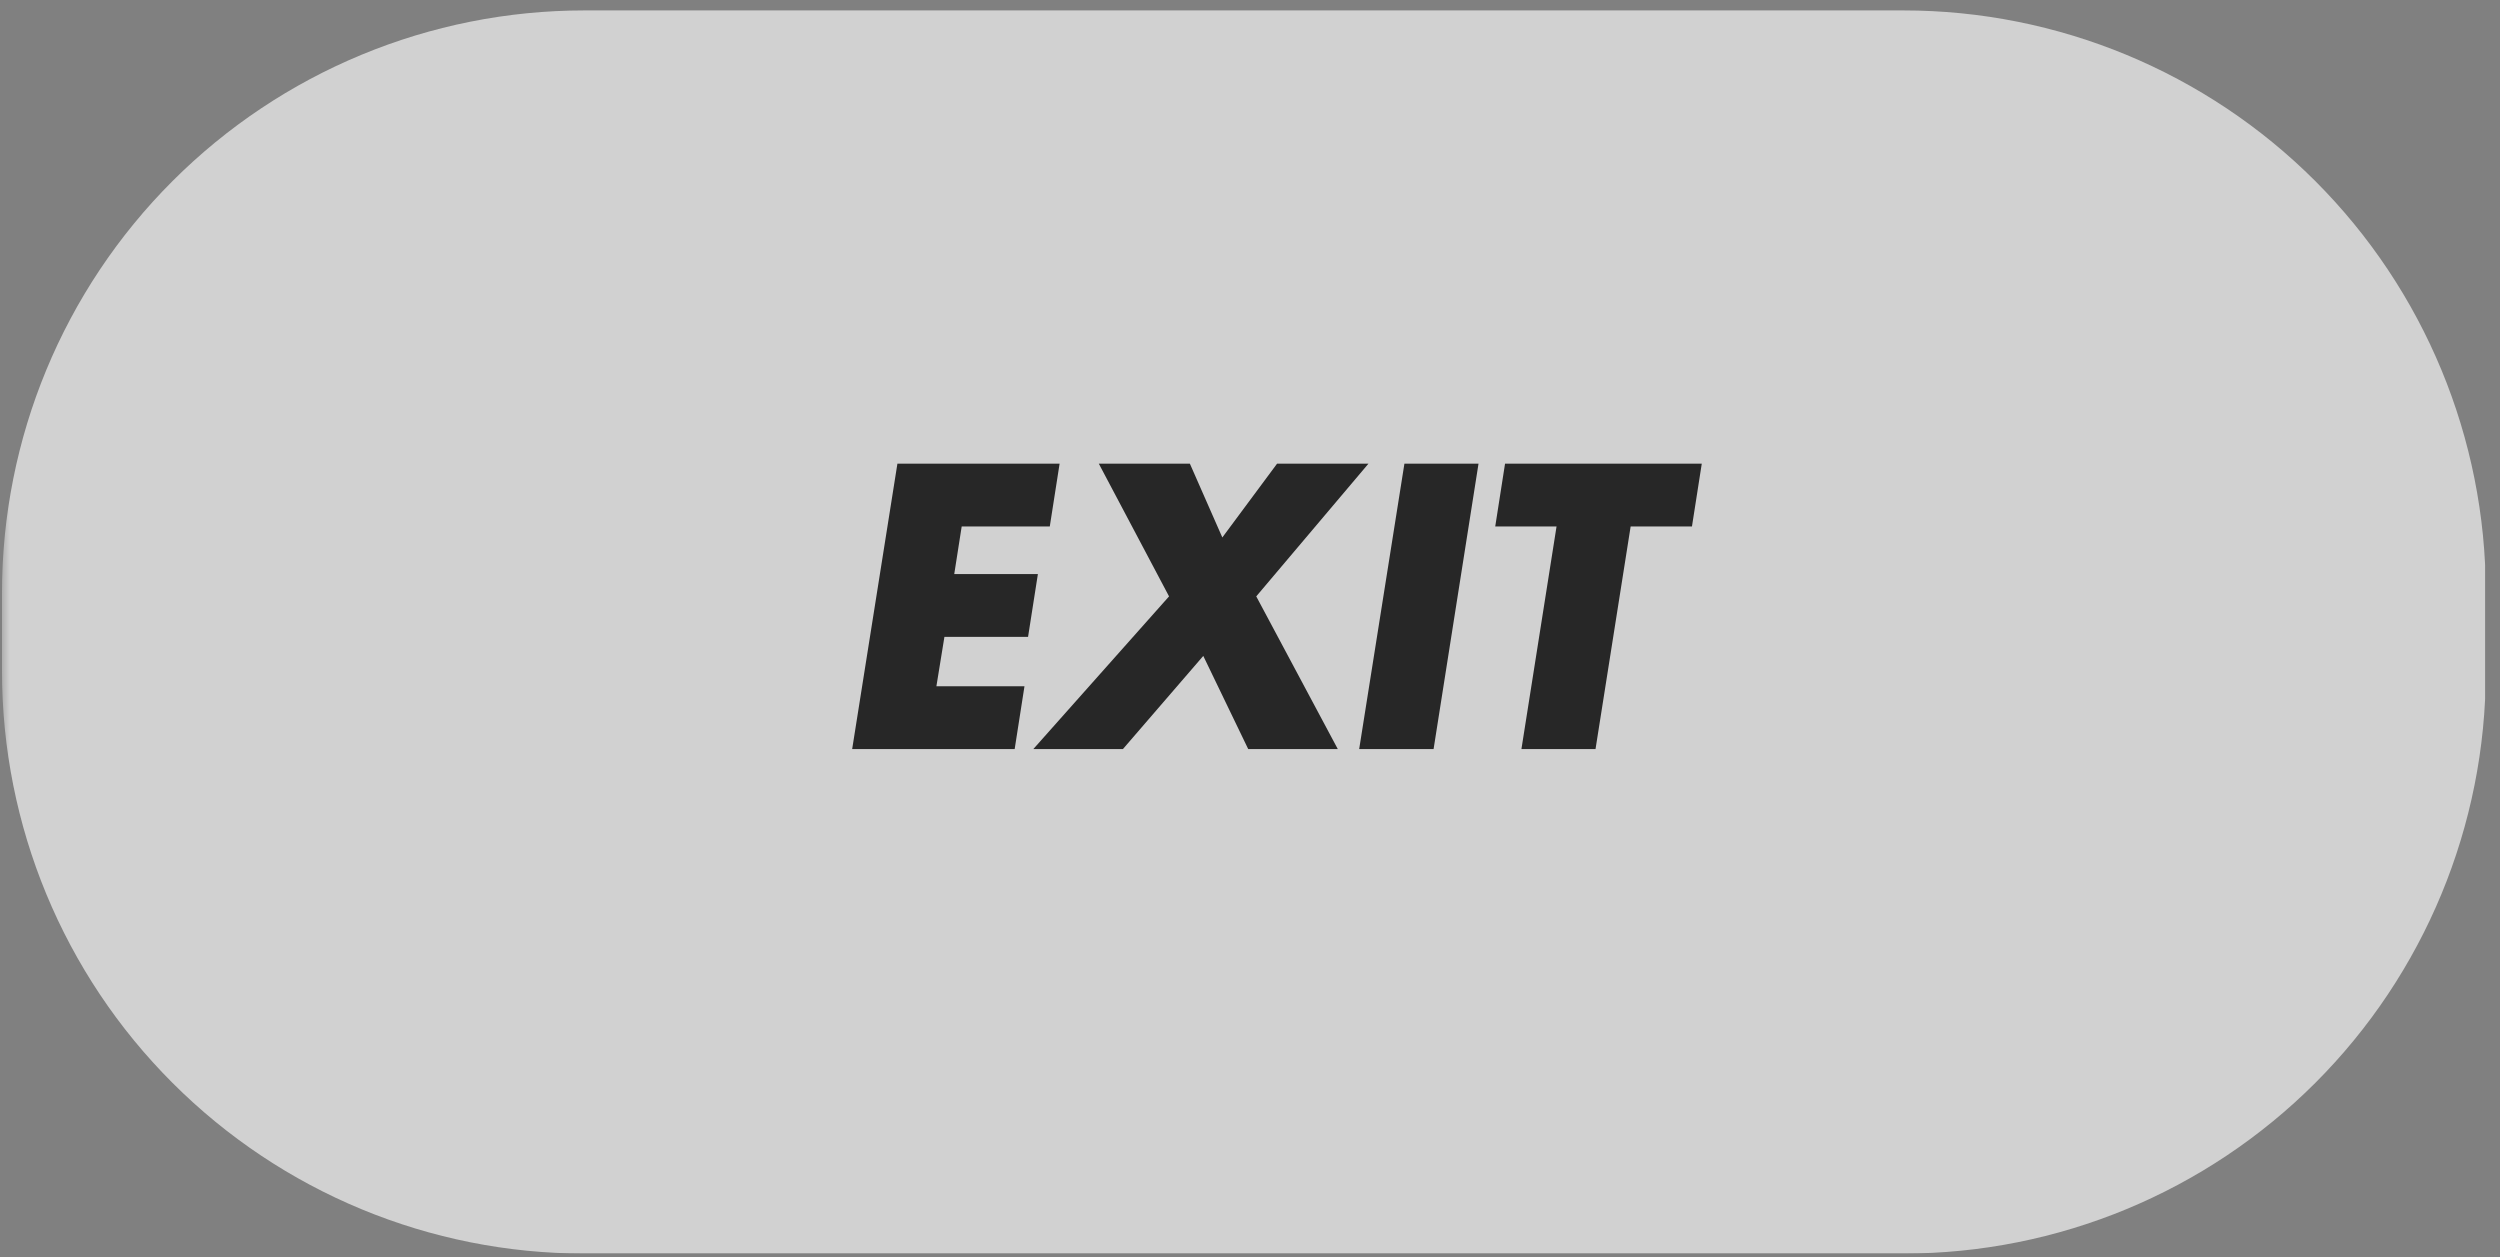 <svg xmlns="http://www.w3.org/2000/svg" xmlns:xlink="http://www.w3.org/1999/xlink" width="175" zoomAndPan="magnify" viewBox="0 0 131.25 66" height="88" preserveAspectRatio="xMidYMid meet" version="1.0"><rect x="0" y="0" width="131.25" height="66" fill="#808080" stroke="none"/><defs><filter x="0%" y="0%" width="100%" height="100%" id="4eea347c99"><feColorMatrix values="0 0 0 0 1 0 0 0 0 1 0 0 0 0 1 0 0 0 1 0" color-interpolation-filters="sRGB"/></filter><g/><clipPath id="6b1103daf9"><path d="M 0 0.188 L 130.504 0.188 L 130.504 65.812 L 0 65.812 Z M 0 0.188 " clip-rule="nonzero"/></clipPath><mask id="d0666735fa"><g filter="url(#4eea347c99)"><rect x="-13.125" width="157.5" fill="#000000" y="-6.6" height="79.2" fill-opacity="0.698"/></g></mask><clipPath id="8d73debf6c"><path d="M 0.105 0.547 L 130.504 0.547 L 130.504 65.812 L 0.105 65.812 Z M 0.105 0.547 " clip-rule="nonzero"/></clipPath><clipPath id="8e93a2fe60"><path d="M 30.68 0.547 L 99.93 0.547 C 108.039 0.547 115.816 3.77 121.551 9.504 C 127.281 15.238 130.504 23.012 130.504 31.121 L 130.504 35.238 C 130.504 43.348 127.281 51.125 121.551 56.855 C 115.816 62.59 108.039 65.812 99.93 65.812 L 30.68 65.812 C 22.57 65.812 14.793 62.59 9.059 56.855 C 3.324 51.125 0.105 43.348 0.105 35.238 L 0.105 31.121 C 0.105 23.012 3.324 15.238 9.059 9.504 C 14.793 3.77 22.57 0.547 30.68 0.547 " clip-rule="nonzero"/></clipPath><clipPath id="81613350e3"><rect x="0" width="131" y="0" height="66"/></clipPath></defs><g clip-path="url(#6b1103daf9)"><g mask="url(#d0666735fa)"><g transform="matrix(1, 0, 0, 1, 0, 0)"><g clip-path="url(#81613350e3)"><g clip-path="url(#8d73debf6c)"><g clip-path="url(#8e93a2fe60)"><path fill="#f3f3f3" d="M 0.105 0.547 L 130.469 0.547 L 130.469 66.082 L 0.105 66.082 Z M 0.105 0.547 " fill-opacity="1" fill-rule="nonzero"/></g></g><g fill="#000000" fill-opacity="1"><g transform="translate(43.473, 39.326)"><g><path d="M 12.156 -14.984 L 11.641 -11.688 L 7.016 -11.688 L 6.625 -9.188 L 11.016 -9.188 L 10.5 -5.891 L 6.109 -5.891 L 5.688 -3.297 L 10.312 -3.297 L 9.797 0 L 1.266 0 L 3.641 -14.984 Z M 12.156 -14.984 "/></g></g></g><g fill="#000000" fill-opacity="1"><g transform="translate(54.406, 39.326)"><g><path d="M 8.062 -14.984 L 9.766 -11.109 L 12.641 -14.984 L 17.438 -14.984 L 11.547 -8.016 L 15.828 0 L 11.125 0 L 8.766 -4.891 L 4.547 0 L -0.156 0 L 6.969 -8.016 L 3.281 -14.984 Z M 8.062 -14.984 "/></g></g></g><g fill="#000000" fill-opacity="1"><g transform="translate(70.091, 39.326)"><g><path d="M 7.531 -14.984 L 5.172 0 L 1.266 0 L 3.641 -14.984 Z M 7.531 -14.984 "/></g></g></g><g fill="#000000" fill-opacity="1"><g transform="translate(76.531, 39.326)"><g><path d="M 12.812 -14.984 L 12.297 -11.688 L 9.078 -11.688 L 7.234 0 L 3.344 0 L 5.188 -11.688 L 1.969 -11.688 L 2.484 -14.984 Z M 12.812 -14.984 "/></g></g></g></g></g></g></g></svg>
